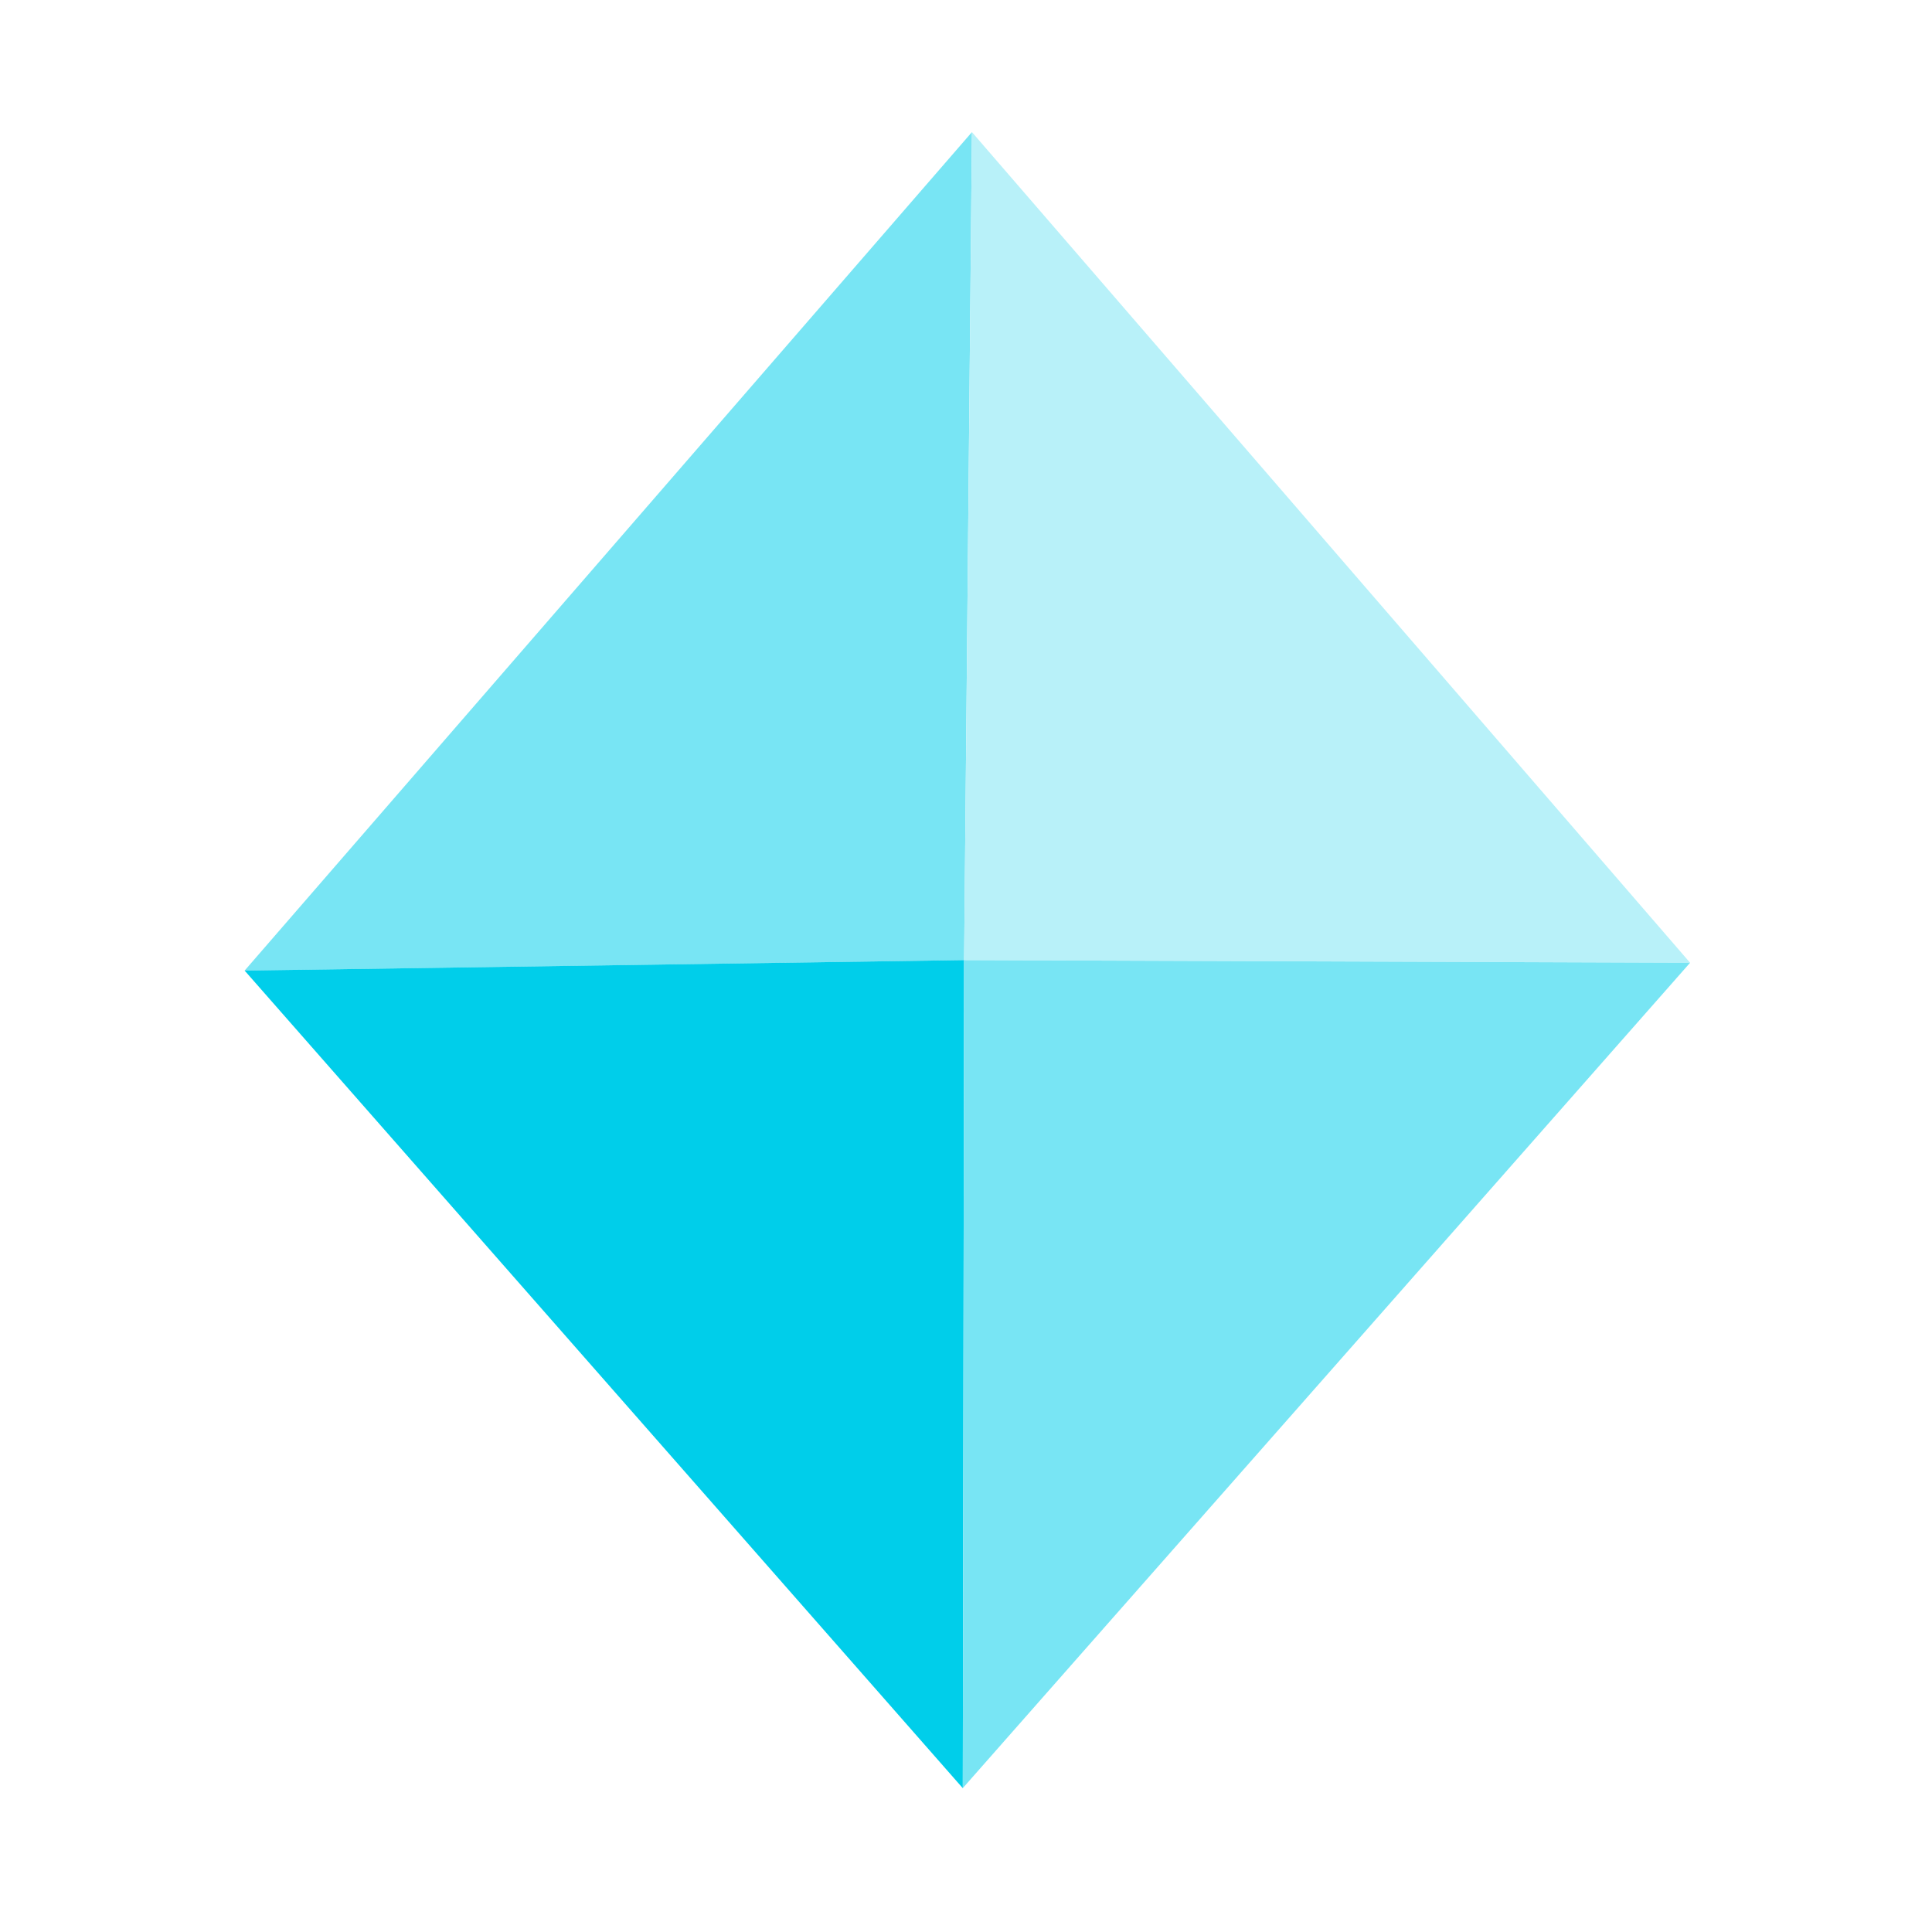 <?xml version="1.0" encoding="UTF-8" standalone="no"?>
<!-- Created with Inkscape (http://www.inkscape.org/) -->

<svg
   width="48.846mm"
   height="48.846mm"
   viewBox="0 0 48.846 48.846"
   version="1.1"
   id="svg5"
   inkscape:version="1.1.1 (c3084ef, 2021-09-22)"
   sodipodi:docname="diamond_icon.svg"
   xmlns:inkscape="http://www.inkscape.org/namespaces/inkscape"
   xmlns:sodipodi="http://sodipodi.sourceforge.net/DTD/sodipodi-0.dtd"
   xmlns="http://www.w3.org/2000/svg"
   xmlns:svg="http://www.w3.org/2000/svg">
  <sodipodi:namedview
     id="namedview7"
     pagecolor="#ffffff"
     bordercolor="#666666"
     borderopacity="1.0"
     inkscape:pageshadow="2"
     inkscape:pageopacity="0.0"
     inkscape:pagecheckerboard="0"
     inkscape:document-units="mm"
     showgrid="false"
     inkscape:zoom="2.8284271"
     inkscape:cx="95.282638"
     inkscape:cy="137.00194"
     inkscape:window-width="2040"
     inkscape:window-height="1113"
     inkscape:window-x="709"
     inkscape:window-y="79"
     inkscape:window-maximized="0"
     inkscape:current-layer="layer1" />
  <defs
     id="defs2" />
  <g
     inkscape:label="Layer 1"
     inkscape:groupmode="layer"
     id="layer1"
     transform="translate(-76.468,-102.012)">
    <path
       style="fill:#78e5f4;fill-opacity:1;stroke-width:1;stroke-linecap:round"
       d="m 100.843,126.287 0.198,-20.935 -18.389,21.2 z"
       id="path22715" />
    <path
       style="fill:#b8f1f9;fill-opacity:1;stroke-width:1;stroke-linecap:round"
       d="m 100.843,126.287 0.198,-20.935 18.157,21.001 -18.355,-0.066"
       id="path28972" />
    <path
       style="fill:#00ceea;fill-opacity:1;stroke-width:1;stroke-linecap:round"
       d="m 100.843,126.287 -0.033,20.935 -18.157,-20.671 18.19,-0.265"
       id="path31565" />
    <path
       style="fill:#78e5f4;fill-opacity:1;stroke-width:1;stroke-linecap:round"
       d="m 100.81,147.222 0.033,-20.935 18.355,0.066 -18.389,20.869"
       id="path34683" />
  </g>
</svg>
